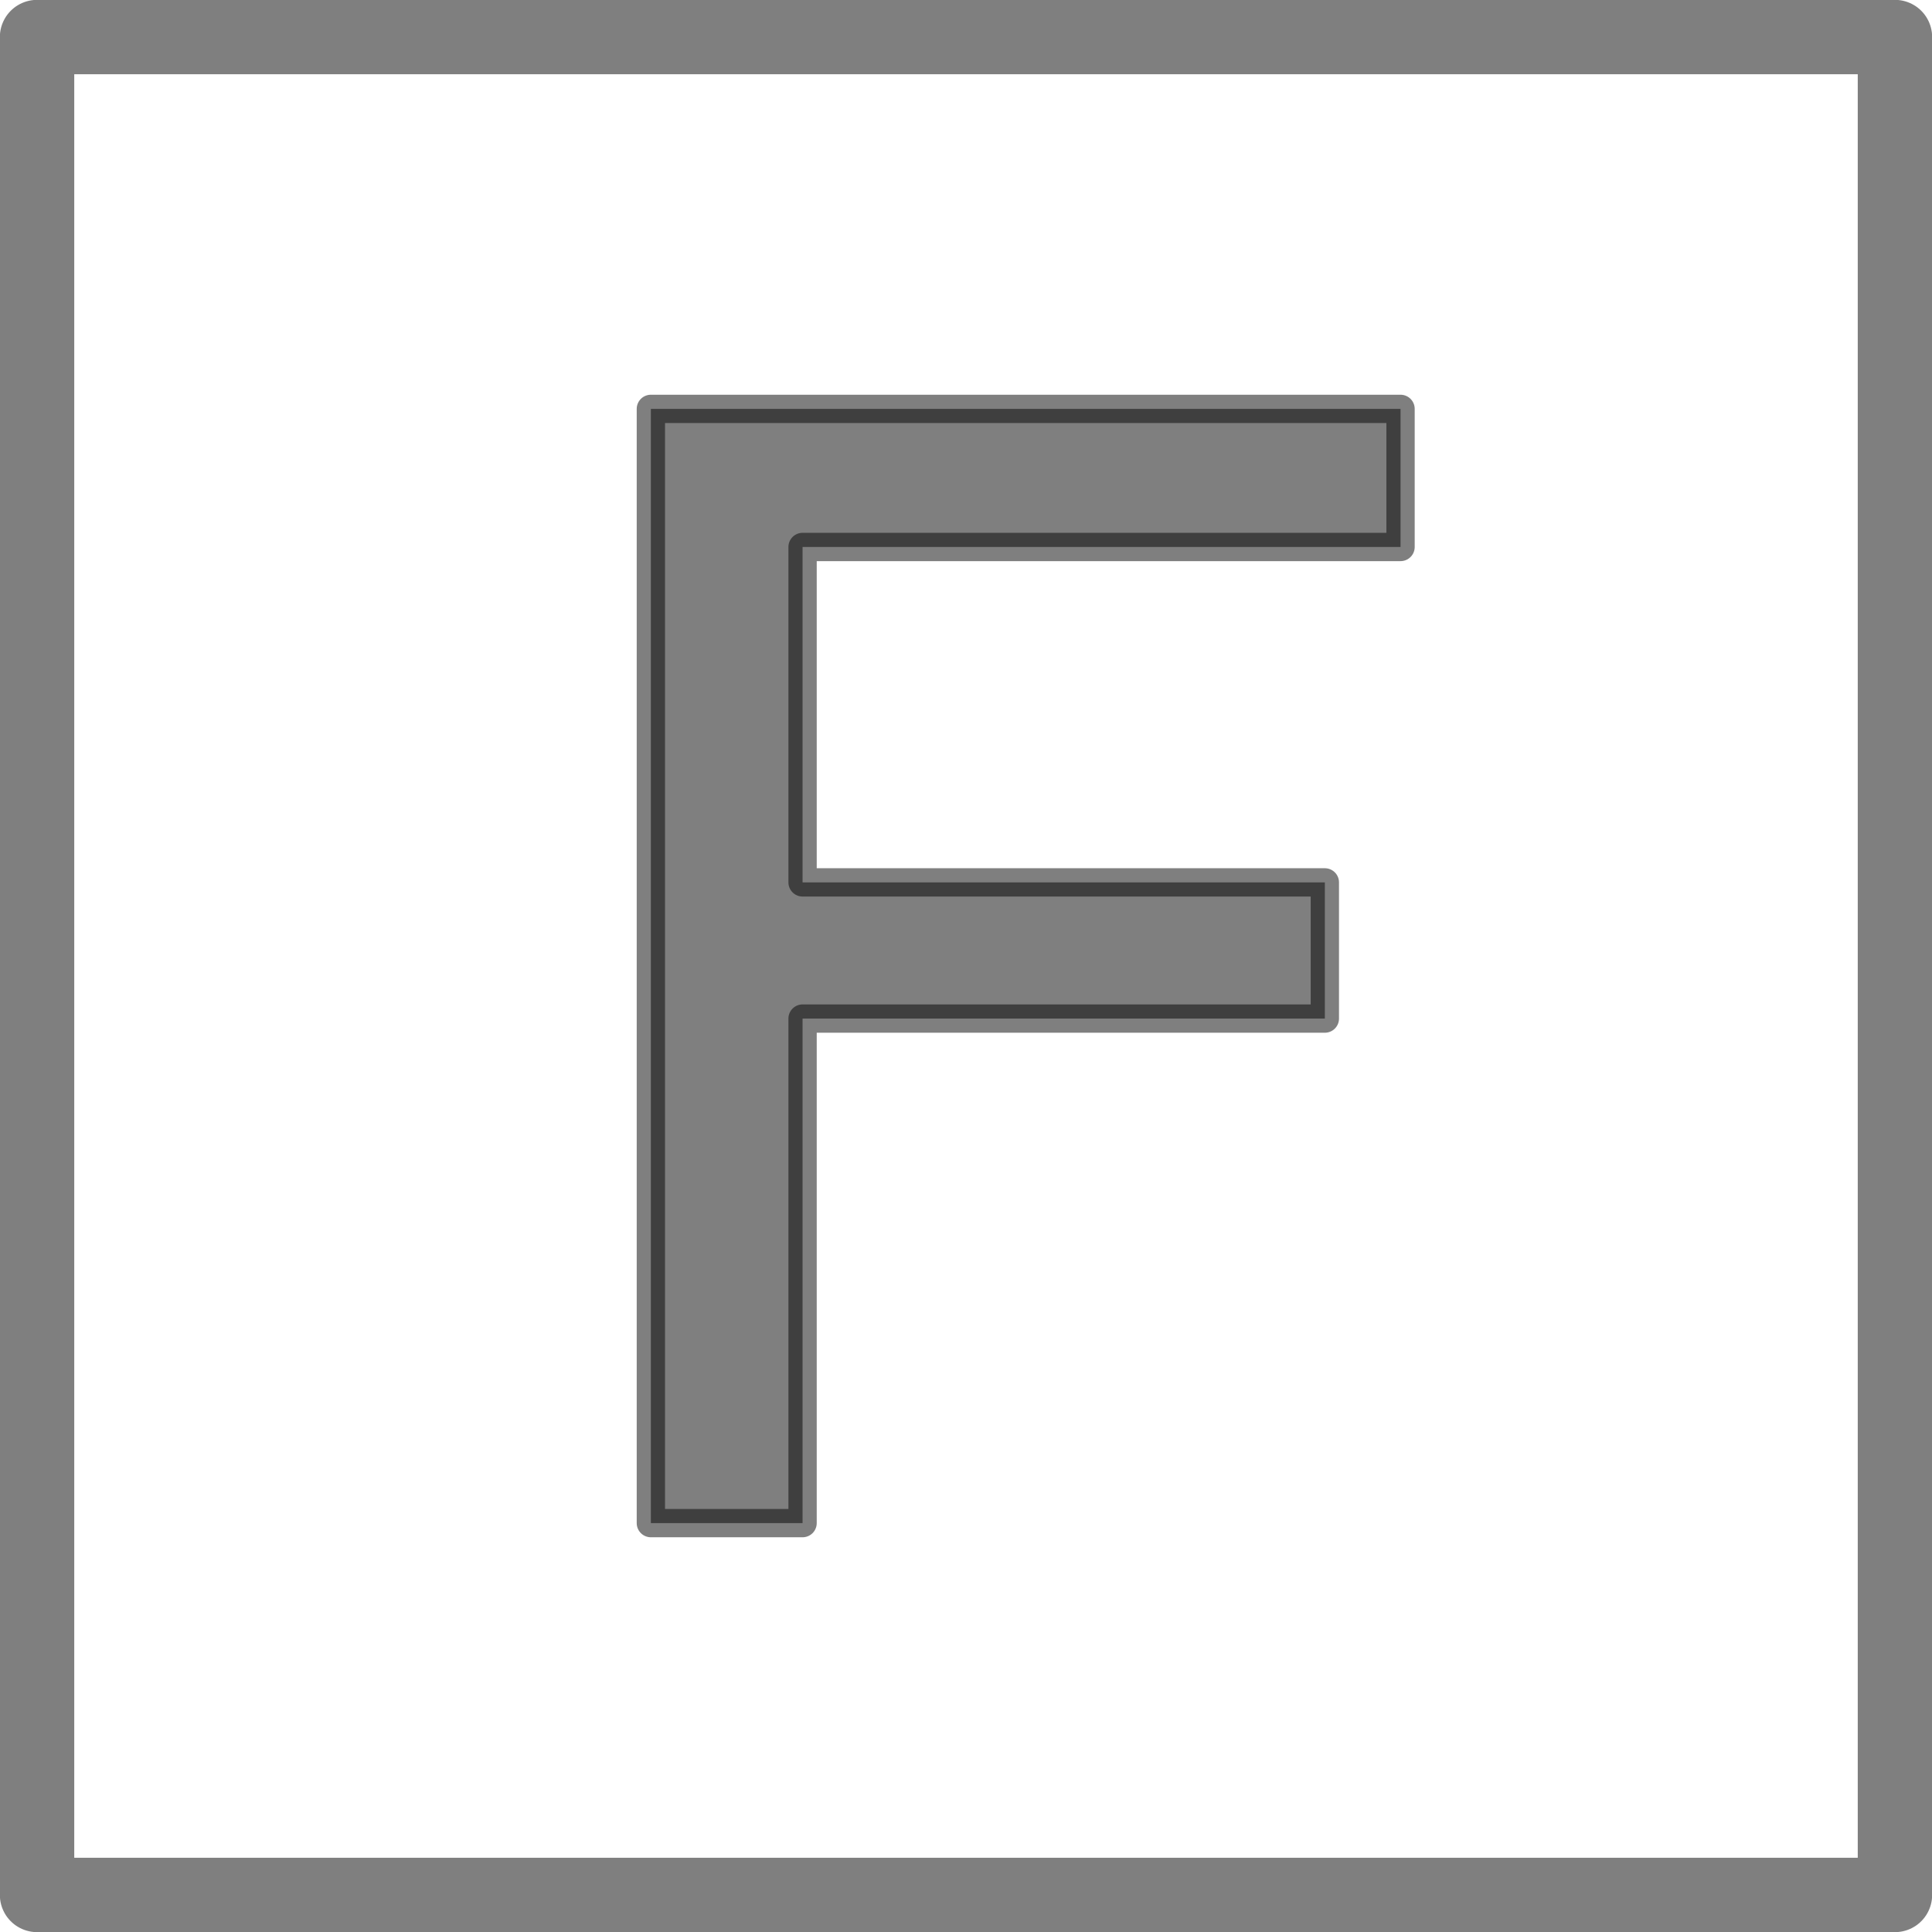 <?xml version="1.0" encoding="UTF-8"?>
<!DOCTYPE svg PUBLIC "-//W3C//DTD SVG 1.0//EN" "http://www.w3.org/TR/2001/REC-SVG-20010904/DTD/svg10.dtd">
<!-- Creator: CorelDRAW X6 -->
<svg xmlns="http://www.w3.org/2000/svg" xml:space="preserve" width="61px" height="61px" version="1.0" shape-rendering="geometricPrecision" text-rendering="geometricPrecision" image-rendering="optimizeQuality" fill-rule="evenodd" clip-rule="evenodd"
viewBox="0 0 6100 6100"
 xmlns:xlink="http://www.w3.org/1999/xlink">
 <g id="_2257.cgm:type:overlay">
  <IC_ColorNameTable/>
  <PictureProperties/>
  <polyline fill="none" fill-opacity="0.502" stroke="#000001" stroke-width="234.859" stroke-linecap="round" stroke-linejoin="round" stroke-opacity="0.502" points="117,5983 117,117 5983,117 5983,5983 117,5983 "/>
  <polygon fill="#000001" fill-opacity="0.502" stroke="#000001" stroke-width="89.392" stroke-linecap="square" stroke-linejoin="round" stroke-opacity="0.502" points="2055,4809 2055,1291 4422,1291 4422,1727 2534,1727 2534,2786 4183,2786 4183,3216 2534,3216 2534,4809 "/>
 </g>
</svg>
